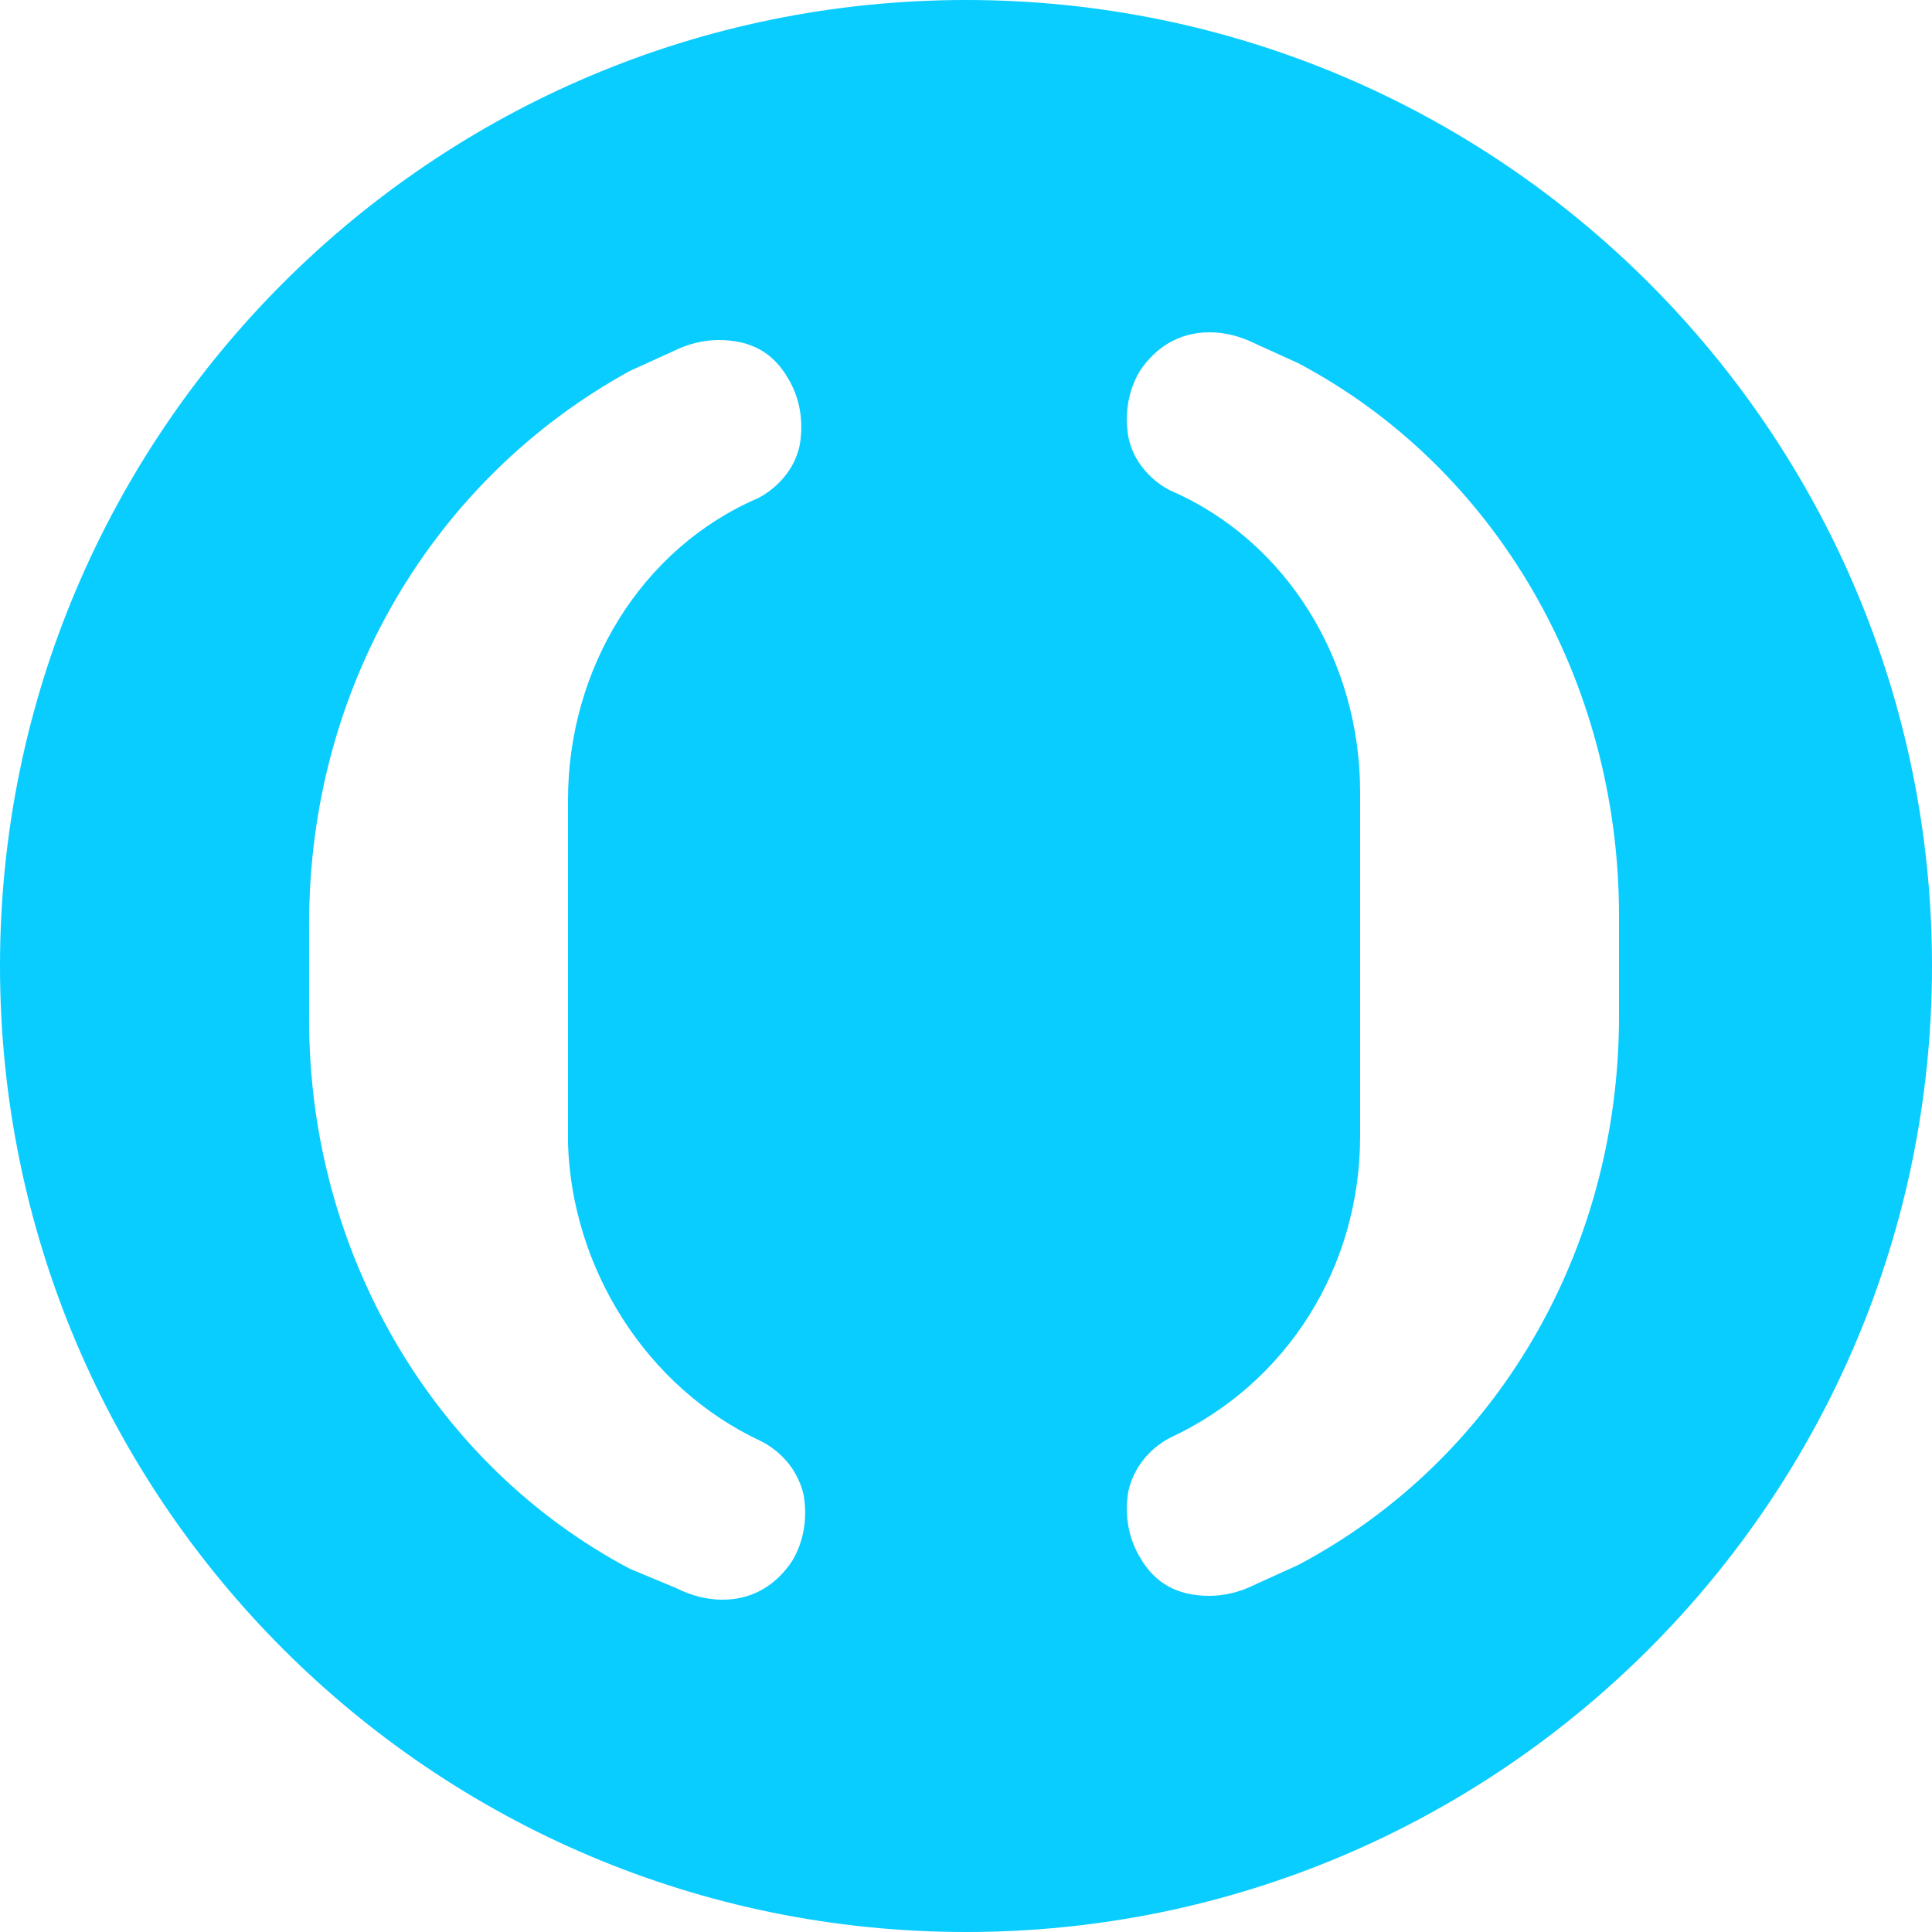 <svg width="30" height="30" viewBox="0 0 30 30" fill="none" xmlns="http://www.w3.org/2000/svg">
    <path d="M25.14 15.78C25.14 19.44 23.22 22.68 20.16 24.3L19.5 24.6C19.26 24.72 19.02 24.78 18.78 24.78C18.3 24.78 17.94 24.6 17.7 24.18C17.52 23.88 17.46 23.52 17.52 23.16C17.64 22.62 18.06 22.38 18.18 22.32C19.98 21.48 21.12 19.68 21.12 17.64V12.3C21.12 10.26 19.98 8.4 18.18 7.62C18.18 7.62 17.64 7.38 17.52 6.78C17.46 6.42 17.52 6.06 17.7 5.76C17.94 5.4 18.3 5.16 18.78 5.16C19.02 5.16 19.26 5.22 19.5 5.34L20.16 5.64C23.22 7.26 25.14 10.56 25.14 14.22V15.78V15.78ZM11.82 22.38C11.94 22.44 12.36 22.68 12.48 23.22C12.54 23.58 12.48 23.94 12.3 24.24C12.06 24.6 11.7 24.84 11.22 24.84C10.98 24.84 10.74 24.78 10.5 24.66L9.78 24.36C6.72 22.74 4.8 19.44 4.8 15.84V14.34C4.8 10.68 6.72 7.44 9.78 5.76L10.44 5.46C10.68 5.34 10.92 5.28 11.16 5.28C11.64 5.28 12 5.46 12.24 5.88C12.42 6.18 12.48 6.54 12.42 6.9C12.3 7.5 11.76 7.74 11.76 7.74C9.96 8.52 8.82 10.38 8.82 12.42V17.76C8.88 19.68 10.02 21.54 11.82 22.38ZM15 0C6.72 0 0 6.72 0 15C0 23.28 6.72 30 15 30C23.28 30 30 23.28 30 15C30 6.72 23.28 0 15 0Z" fill="#09CCFF"/>
</svg>
